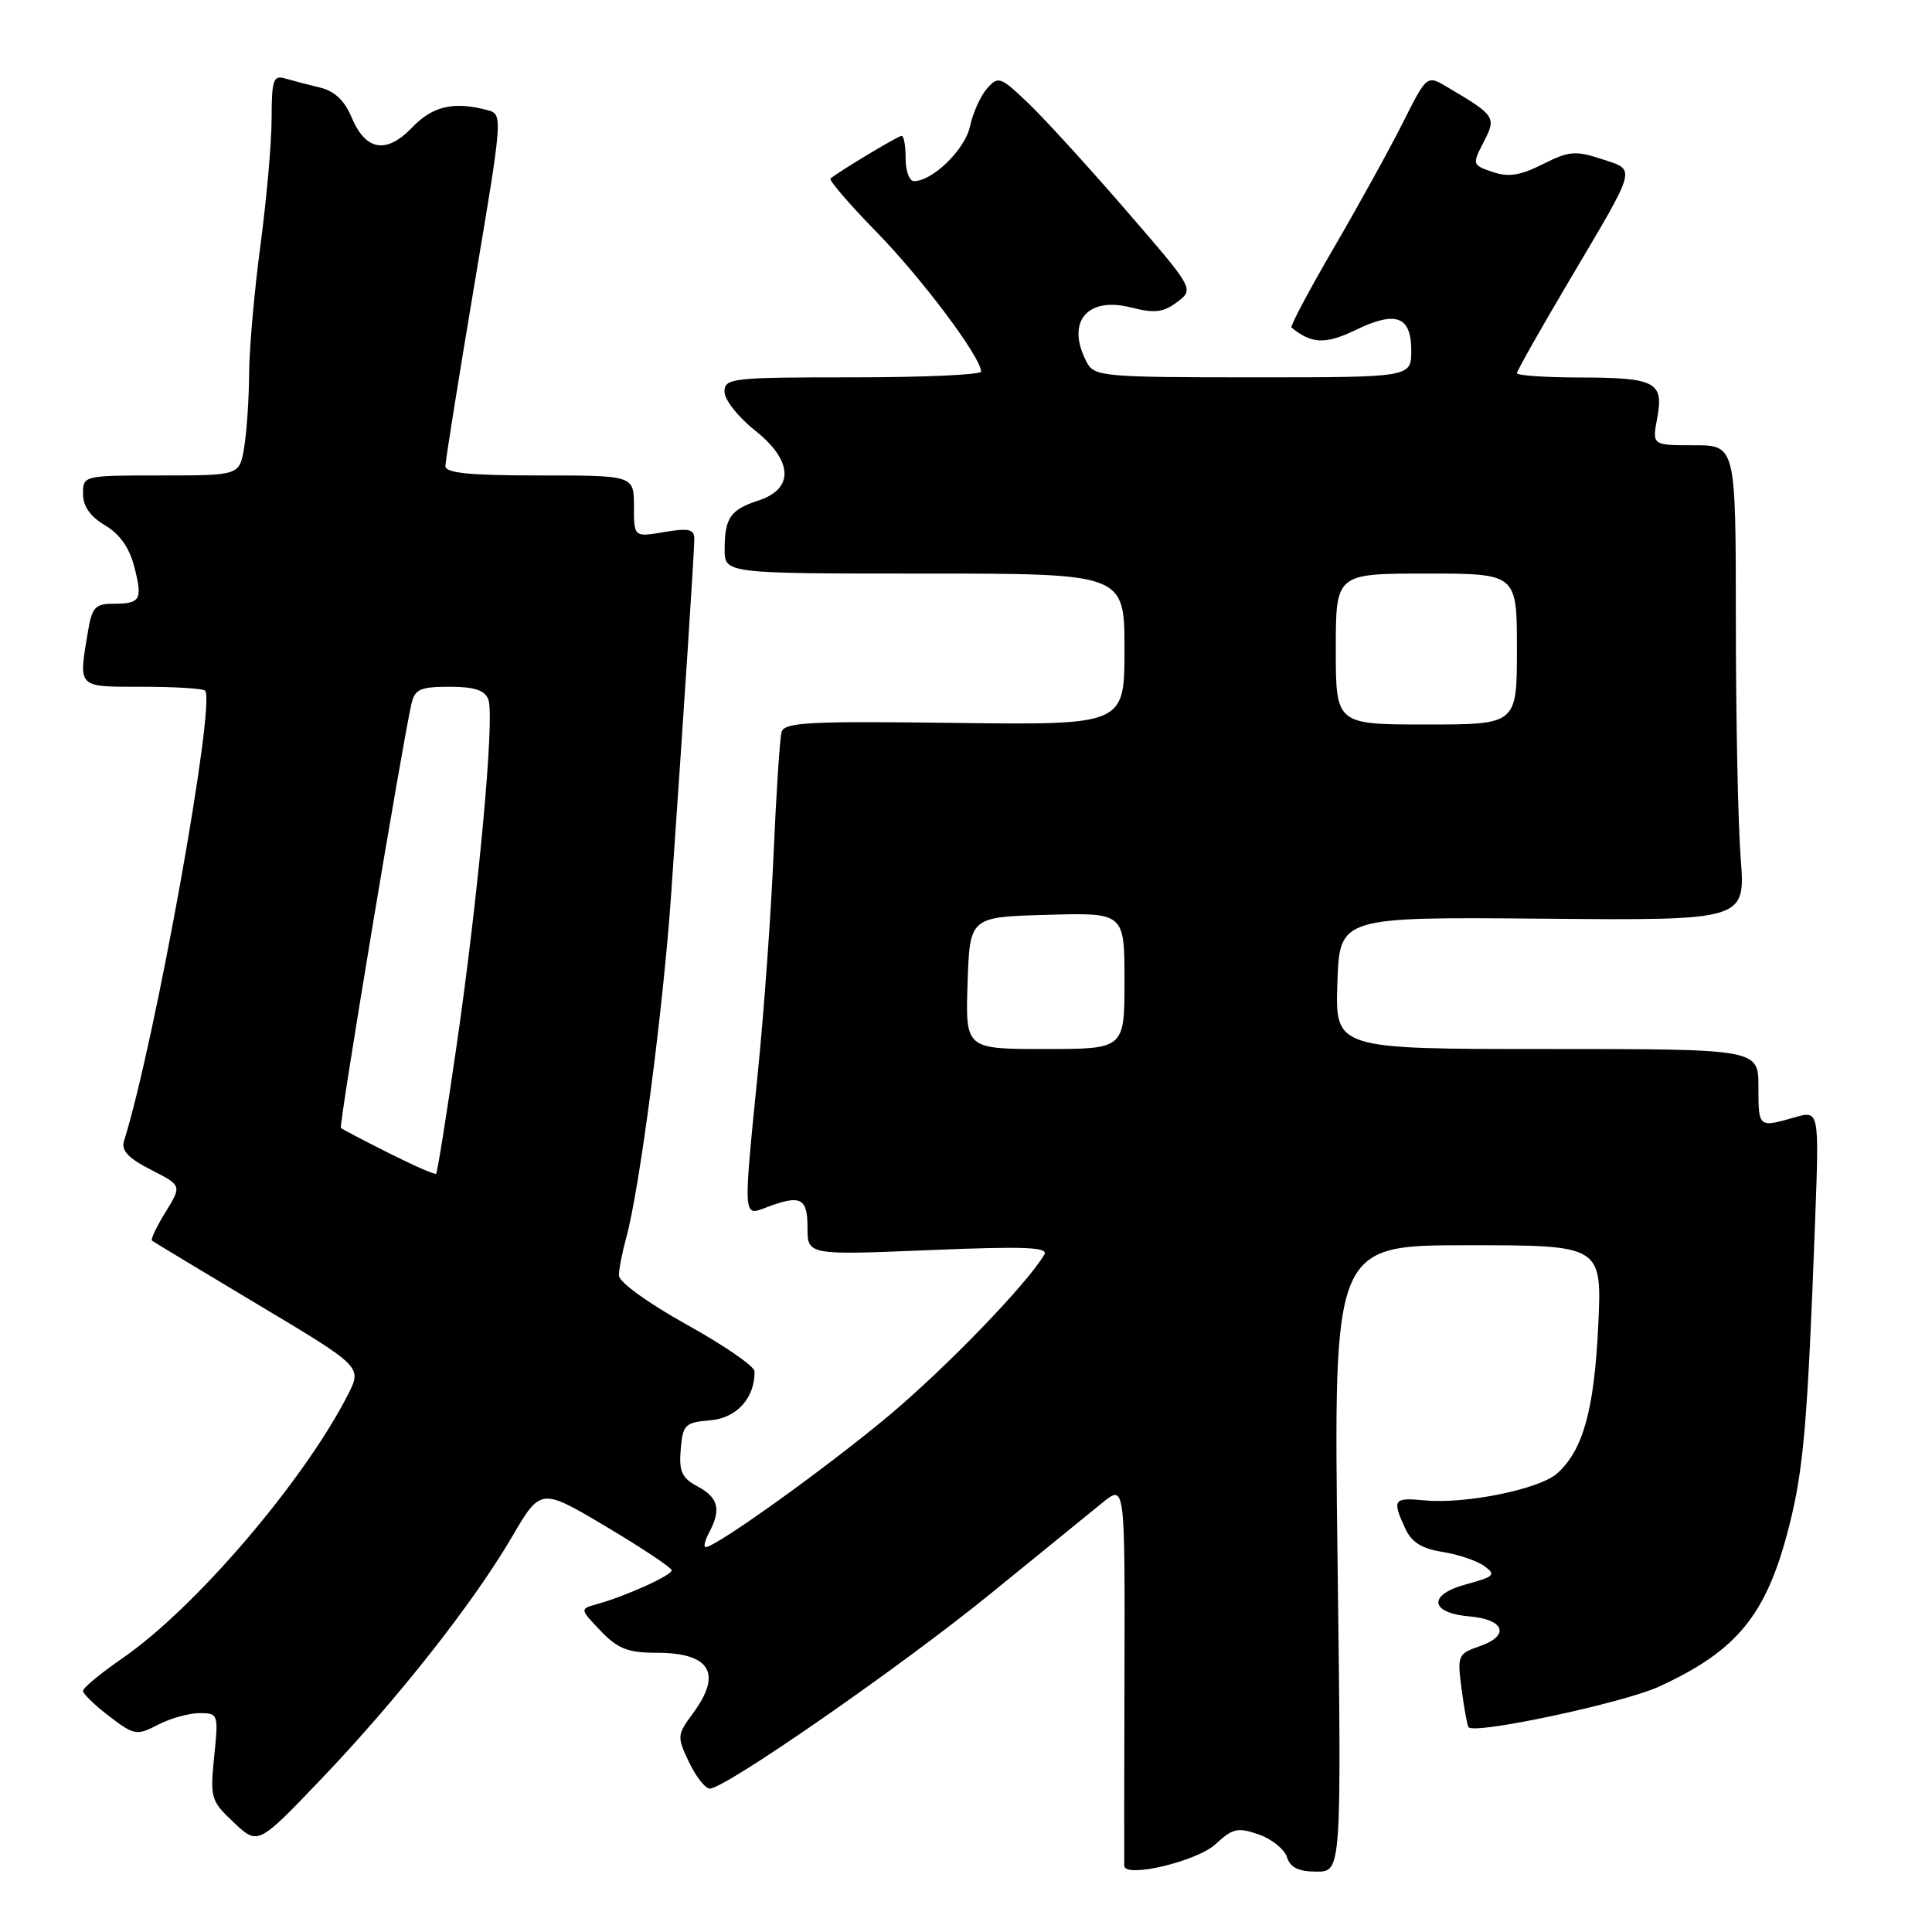 <?xml version="1.0" encoding="UTF-8" standalone="no"?>
<!DOCTYPE svg PUBLIC "-//W3C//DTD SVG 1.1//EN" "http://www.w3.org/Graphics/SVG/1.1/DTD/svg11.dtd" >
<svg xmlns="http://www.w3.org/2000/svg" xmlns:xlink="http://www.w3.org/1999/xlink" version="1.1" viewBox="0 0 256 256">
 <g >
 <path fill="currentColor"
d=" M 161.07 244.36 C 163.33 242.26 164.01 242.11 166.78 243.07 C 168.50 243.67 170.19 245.03 170.53 246.08 C 170.96 247.46 172.06 248.00 174.45 248.00 C 177.76 248.00 177.76 248.00 177.23 206.50 C 176.70 165.00 176.70 165.00 194.49 165.00 C 212.28 165.00 212.28 165.00 211.77 175.75 C 211.23 186.90 209.75 192.19 206.31 195.25 C 203.97 197.33 194.18 199.32 188.81 198.81 C 184.64 198.41 184.44 198.69 186.17 202.47 C 187.02 204.35 188.35 205.19 191.15 205.64 C 193.24 205.97 195.74 206.82 196.70 207.53 C 198.26 208.66 198.00 208.92 194.27 209.93 C 189.15 211.31 189.43 213.74 194.76 214.19 C 199.36 214.59 200.10 216.72 196.12 218.11 C 193.16 219.14 193.08 219.32 193.67 223.84 C 194.01 226.40 194.42 228.67 194.60 228.87 C 195.42 229.85 215.05 225.66 219.77 223.51 C 230.19 218.74 234.06 214.00 237.03 202.38 C 238.99 194.71 239.51 188.63 240.51 161.81 C 241.06 147.12 241.06 147.12 237.79 148.06 C 233.00 149.43 233.00 149.44 233.00 144.00 C 233.00 139.00 233.00 139.00 204.96 139.00 C 176.92 139.00 176.92 139.00 177.21 130.25 C 177.50 121.50 177.50 121.50 204.40 121.73 C 231.29 121.97 231.29 121.97 230.65 113.73 C 230.30 109.21 230.01 95.04 230.01 82.25 C 230.00 59.00 230.00 59.00 224.45 59.00 C 218.91 59.00 218.91 59.00 219.59 55.39 C 220.48 50.61 219.39 50.03 209.25 50.02 C 204.71 50.01 201.00 49.75 201.00 49.45 C 201.00 49.15 204.13 43.61 207.96 37.14 C 217.06 21.75 216.84 22.60 212.21 21.07 C 208.78 19.94 207.88 20.01 204.42 21.76 C 201.41 23.27 199.87 23.50 197.76 22.78 C 195.08 21.86 195.06 21.79 196.59 18.83 C 198.30 15.52 198.17 15.32 191.78 11.54 C 189.07 9.93 189.07 9.93 185.91 16.21 C 184.18 19.67 180.06 27.13 176.76 32.80 C 173.46 38.46 170.93 43.23 171.13 43.40 C 173.76 45.57 175.66 45.65 179.58 43.75 C 184.97 41.13 187.00 41.87 187.00 46.47 C 187.00 50.00 187.00 50.00 166.04 50.00 C 146.33 50.00 145.01 49.88 144.04 48.07 C 141.18 42.74 143.96 39.24 149.86 40.74 C 153.01 41.54 154.14 41.40 155.98 40.02 C 158.24 38.31 158.24 38.31 149.24 27.91 C 144.29 22.18 138.47 15.80 136.30 13.72 C 132.57 10.15 132.28 10.04 130.79 11.72 C 129.93 12.70 128.91 14.96 128.53 16.74 C 127.88 19.80 123.58 24.00 121.10 24.00 C 120.49 24.00 120.00 22.65 120.00 21.00 C 120.00 19.35 119.77 18.00 119.48 18.00 C 119.00 18.00 111.07 22.77 110.05 23.66 C 109.81 23.88 112.57 27.08 116.18 30.78 C 122.17 36.91 130.00 47.36 130.00 49.24 C 130.00 49.66 122.35 50.00 113.00 50.00 C 96.92 50.00 96.00 50.10 96.00 51.92 C 96.00 52.97 97.82 55.28 100.05 57.04 C 105.08 61.03 105.26 64.77 100.50 66.32 C 96.79 67.53 96.03 68.62 96.02 72.75 C 96.00 76.00 96.00 76.00 122.50 76.00 C 149.00 76.00 149.00 76.00 149.00 86.04 C 149.00 96.07 149.00 96.07 126.49 95.79 C 107.16 95.54 103.92 95.71 103.56 97.00 C 103.33 97.83 102.86 105.03 102.51 113.00 C 102.17 120.97 101.24 133.97 100.44 141.88 C 98.46 161.66 98.43 161.17 101.57 159.98 C 106.09 158.26 107.00 158.71 107.00 162.66 C 107.00 166.31 107.00 166.31 123.06 165.65 C 135.82 165.12 138.97 165.25 138.38 166.24 C 136.10 170.11 125.45 181.14 117.81 187.55 C 109.72 194.34 94.87 205.00 93.51 205.00 C 93.19 205.00 93.40 204.13 93.96 203.07 C 95.59 200.02 95.20 198.45 92.45 196.97 C 90.34 195.84 89.95 195.00 90.20 192.05 C 90.48 188.76 90.76 188.48 94.11 188.20 C 97.63 187.90 100.03 185.24 99.98 181.70 C 99.97 181.04 95.92 178.25 90.98 175.51 C 85.85 172.65 82.00 169.87 82.01 169.01 C 82.01 168.18 82.45 165.93 82.98 164.00 C 84.75 157.59 87.88 133.69 88.93 118.50 C 90.70 92.97 92.00 73.03 92.00 71.39 C 92.00 70.12 91.25 69.95 88.00 70.50 C 84.00 71.18 84.00 71.18 84.00 67.09 C 84.00 63.00 84.00 63.00 71.50 63.00 C 62.16 63.00 59.00 62.68 59.02 61.75 C 59.02 61.06 60.75 50.29 62.84 37.82 C 66.64 15.25 66.65 15.14 64.58 14.59 C 60.15 13.40 57.33 14.05 54.61 16.89 C 51.19 20.46 48.44 19.99 46.57 15.51 C 45.64 13.30 44.31 12.05 42.36 11.59 C 40.79 11.21 38.71 10.67 37.75 10.39 C 36.22 9.93 36.00 10.61 35.99 15.68 C 35.99 18.88 35.32 26.45 34.51 32.50 C 33.70 38.55 33.03 46.20 33.01 49.50 C 32.99 52.80 32.70 57.19 32.36 59.25 C 31.74 63.00 31.74 63.00 21.37 63.00 C 11.04 63.00 11.00 63.01 11.00 65.44 C 11.00 67.08 11.96 68.45 13.92 69.61 C 15.87 70.76 17.16 72.60 17.80 75.12 C 18.92 79.50 18.63 80.00 14.96 80.00 C 12.62 80.00 12.18 80.49 11.64 83.75 C 10.40 91.23 10.17 91.00 18.83 91.00 C 23.14 91.00 26.89 91.23 27.17 91.51 C 28.65 92.99 20.52 138.16 16.43 151.20 C 16.04 152.44 17.01 153.48 20.00 155.00 C 24.10 157.09 24.10 157.09 21.94 160.60 C 20.75 162.53 19.94 164.23 20.14 164.39 C 20.34 164.55 26.68 168.38 34.24 172.90 C 47.98 181.11 47.98 181.11 46.10 184.81 C 40.24 196.27 25.89 213.05 16.25 219.71 C 13.36 221.70 11.00 223.65 11.00 224.05 C 11.00 224.44 12.57 225.96 14.48 227.42 C 17.79 229.94 18.10 230.00 20.93 228.54 C 22.56 227.69 25.04 227.00 26.44 227.00 C 28.92 227.00 28.96 227.11 28.38 232.75 C 27.83 238.25 27.94 238.63 30.99 241.50 C 34.18 244.50 34.18 244.50 42.48 235.82 C 52.62 225.22 62.73 212.39 67.83 203.66 C 71.65 197.13 71.65 197.13 80.32 202.29 C 85.10 205.13 89.00 207.73 89.00 208.08 C 89.00 208.74 82.99 211.47 79.16 212.54 C 76.81 213.19 76.81 213.19 79.59 216.10 C 81.88 218.48 83.20 219.00 86.99 219.00 C 94.12 219.00 95.75 221.72 91.81 227.04 C 89.71 229.89 89.69 230.12 91.30 233.50 C 92.22 235.42 93.45 237.00 94.05 237.00 C 96.09 237.00 119.51 220.74 131.32 211.12 C 137.81 205.83 144.47 200.42 146.10 199.10 C 149.06 196.69 149.06 196.69 149.00 221.60 C 148.96 235.29 148.95 246.83 148.97 247.23 C 149.04 248.91 158.61 246.64 161.07 244.36 Z  M 51.50 152.78 C 48.20 151.12 45.35 149.63 45.17 149.46 C 44.87 149.20 53.28 98.66 54.52 93.25 C 54.96 91.33 55.69 91.00 59.55 91.00 C 62.86 91.00 64.24 91.45 64.71 92.69 C 65.58 94.96 63.40 118.62 60.46 138.84 C 59.15 147.87 57.95 155.38 57.79 155.53 C 57.63 155.68 54.80 154.44 51.50 152.78 Z  M 128.21 130.25 C 128.50 121.50 128.50 121.50 138.75 121.22 C 149.00 120.93 149.00 120.93 149.00 129.97 C 149.00 139.00 149.00 139.00 138.46 139.00 C 127.92 139.00 127.92 139.00 128.21 130.25 Z  M 177.00 86.00 C 177.00 76.00 177.00 76.00 189.00 76.00 C 201.00 76.00 201.00 76.00 201.00 86.00 C 201.00 96.00 201.00 96.00 189.00 96.00 C 177.00 96.00 177.00 96.00 177.00 86.00 Z "/>
</g>
</svg>